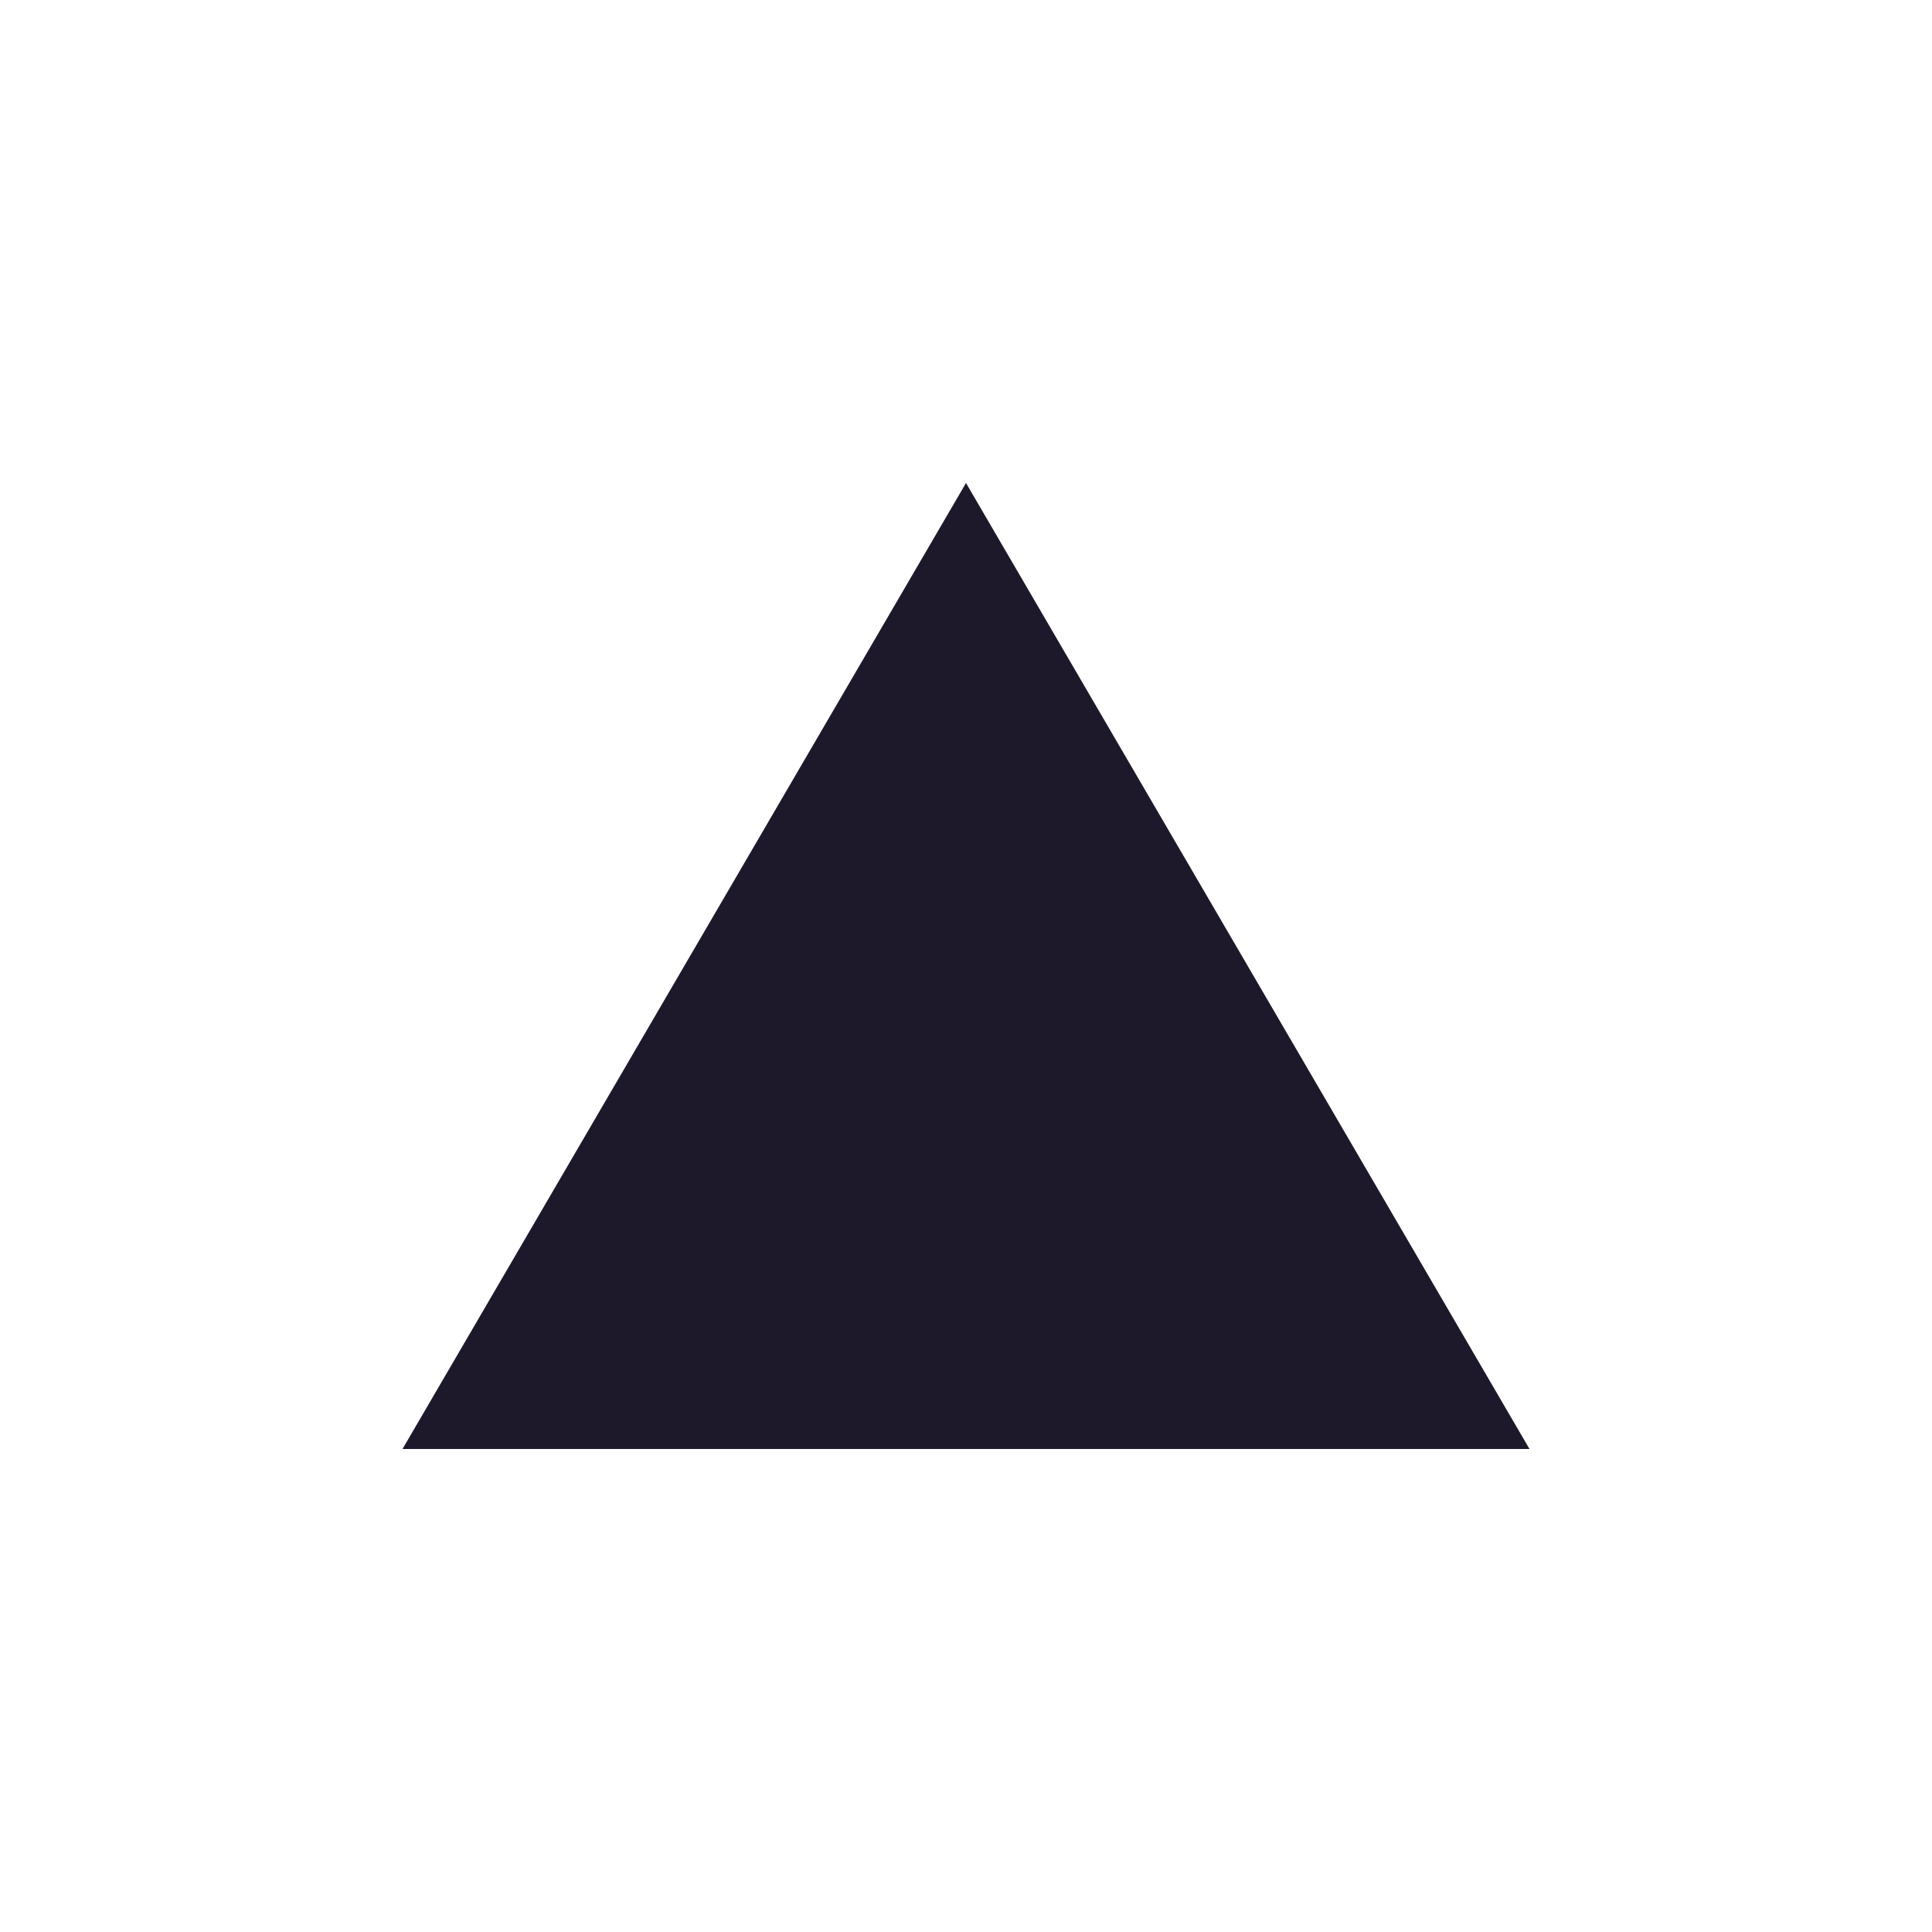 <svg width="18" height="18" viewBox="0 0 18 18" fill="none" xmlns="http://www.w3.org/2000/svg">
<path fill-rule="evenodd" clip-rule="evenodd" d="M9 4.5L14.25 13.5H3.75L9 4.5Z" fill="#1D192B"/>
</svg>
